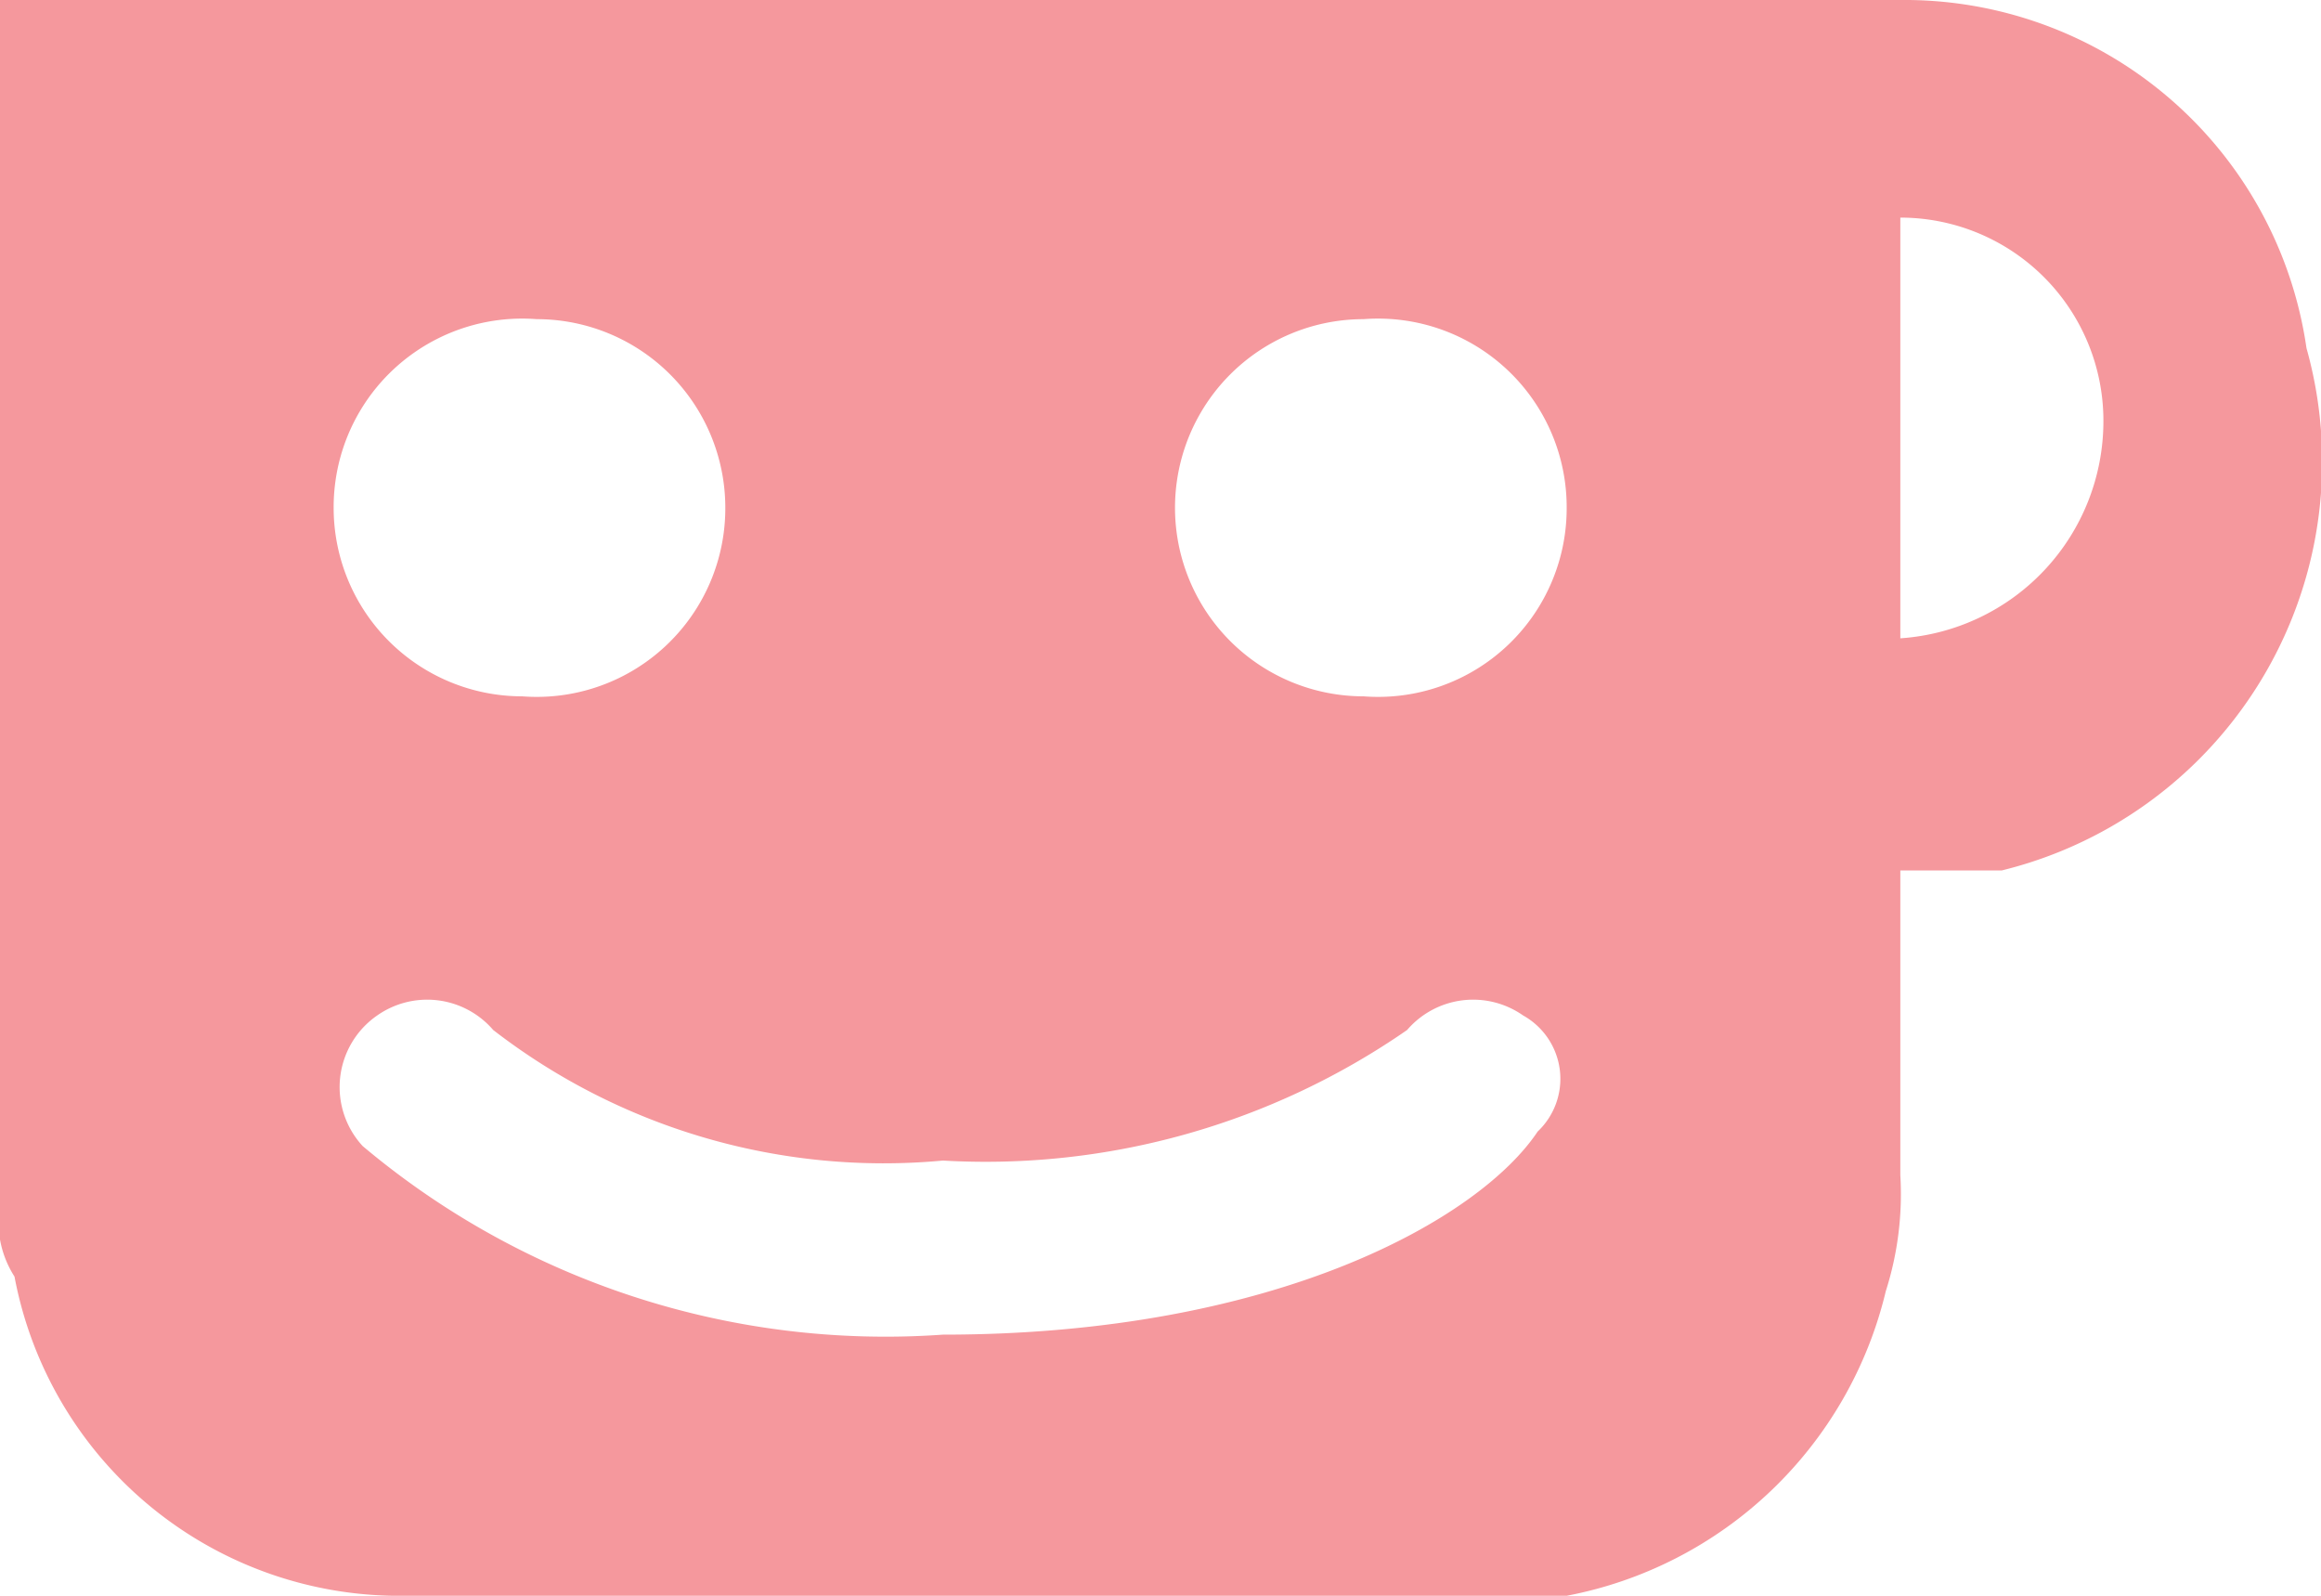<svg xmlns="http://www.w3.org/2000/svg" width="16" height="11" viewBox="0 0 16 11"><defs><style>.a{fill:#f5989d;}</style></defs><title>Asset 7</title><path class="a" d="M15.9,2.4A2.8,2.8,0,0,0,13.1,0H0V8.3a.7.7,0,0,0,.1.5A2.7,2.7,0,0,0,2.8,11h8A2.8,2.8,0,0,0,13,8.9a2.2,2.2,0,0,0,.1-.8V6h.7A2.9,2.9,0,0,0,15.9,2.4ZM2.3,3.5A1.3,1.3,0,0,1,3.7,2.2h0A1.3,1.3,0,0,1,5,3.5,1.3,1.3,0,0,1,3.6,4.8,1.3,1.3,0,0,1,2.3,3.5Zm8.3,4.3c-.4.6-1.8,1.4-4.1,1.4a5.6,5.6,0,0,1-4-1.3A.6.6,0,0,1,2.6,7a.6.6,0,0,1,.8.1A4.4,4.4,0,0,0,6.5,8a5.1,5.1,0,0,0,3.2-.9.6.6,0,0,1,.8-.1A.5.5,0,0,1,10.6,7.8Zm-1.2-3A1.3,1.3,0,0,1,8.1,3.5h0A1.3,1.3,0,0,1,9.4,2.2a1.3,1.3,0,0,1,1.4,1.3A1.3,1.3,0,0,1,9.4,4.8Zm3.7-.4V1.5a1.4,1.4,0,0,1,1.4,1.4A1.5,1.5,0,0,1,13.1,4.4Z"/></svg>